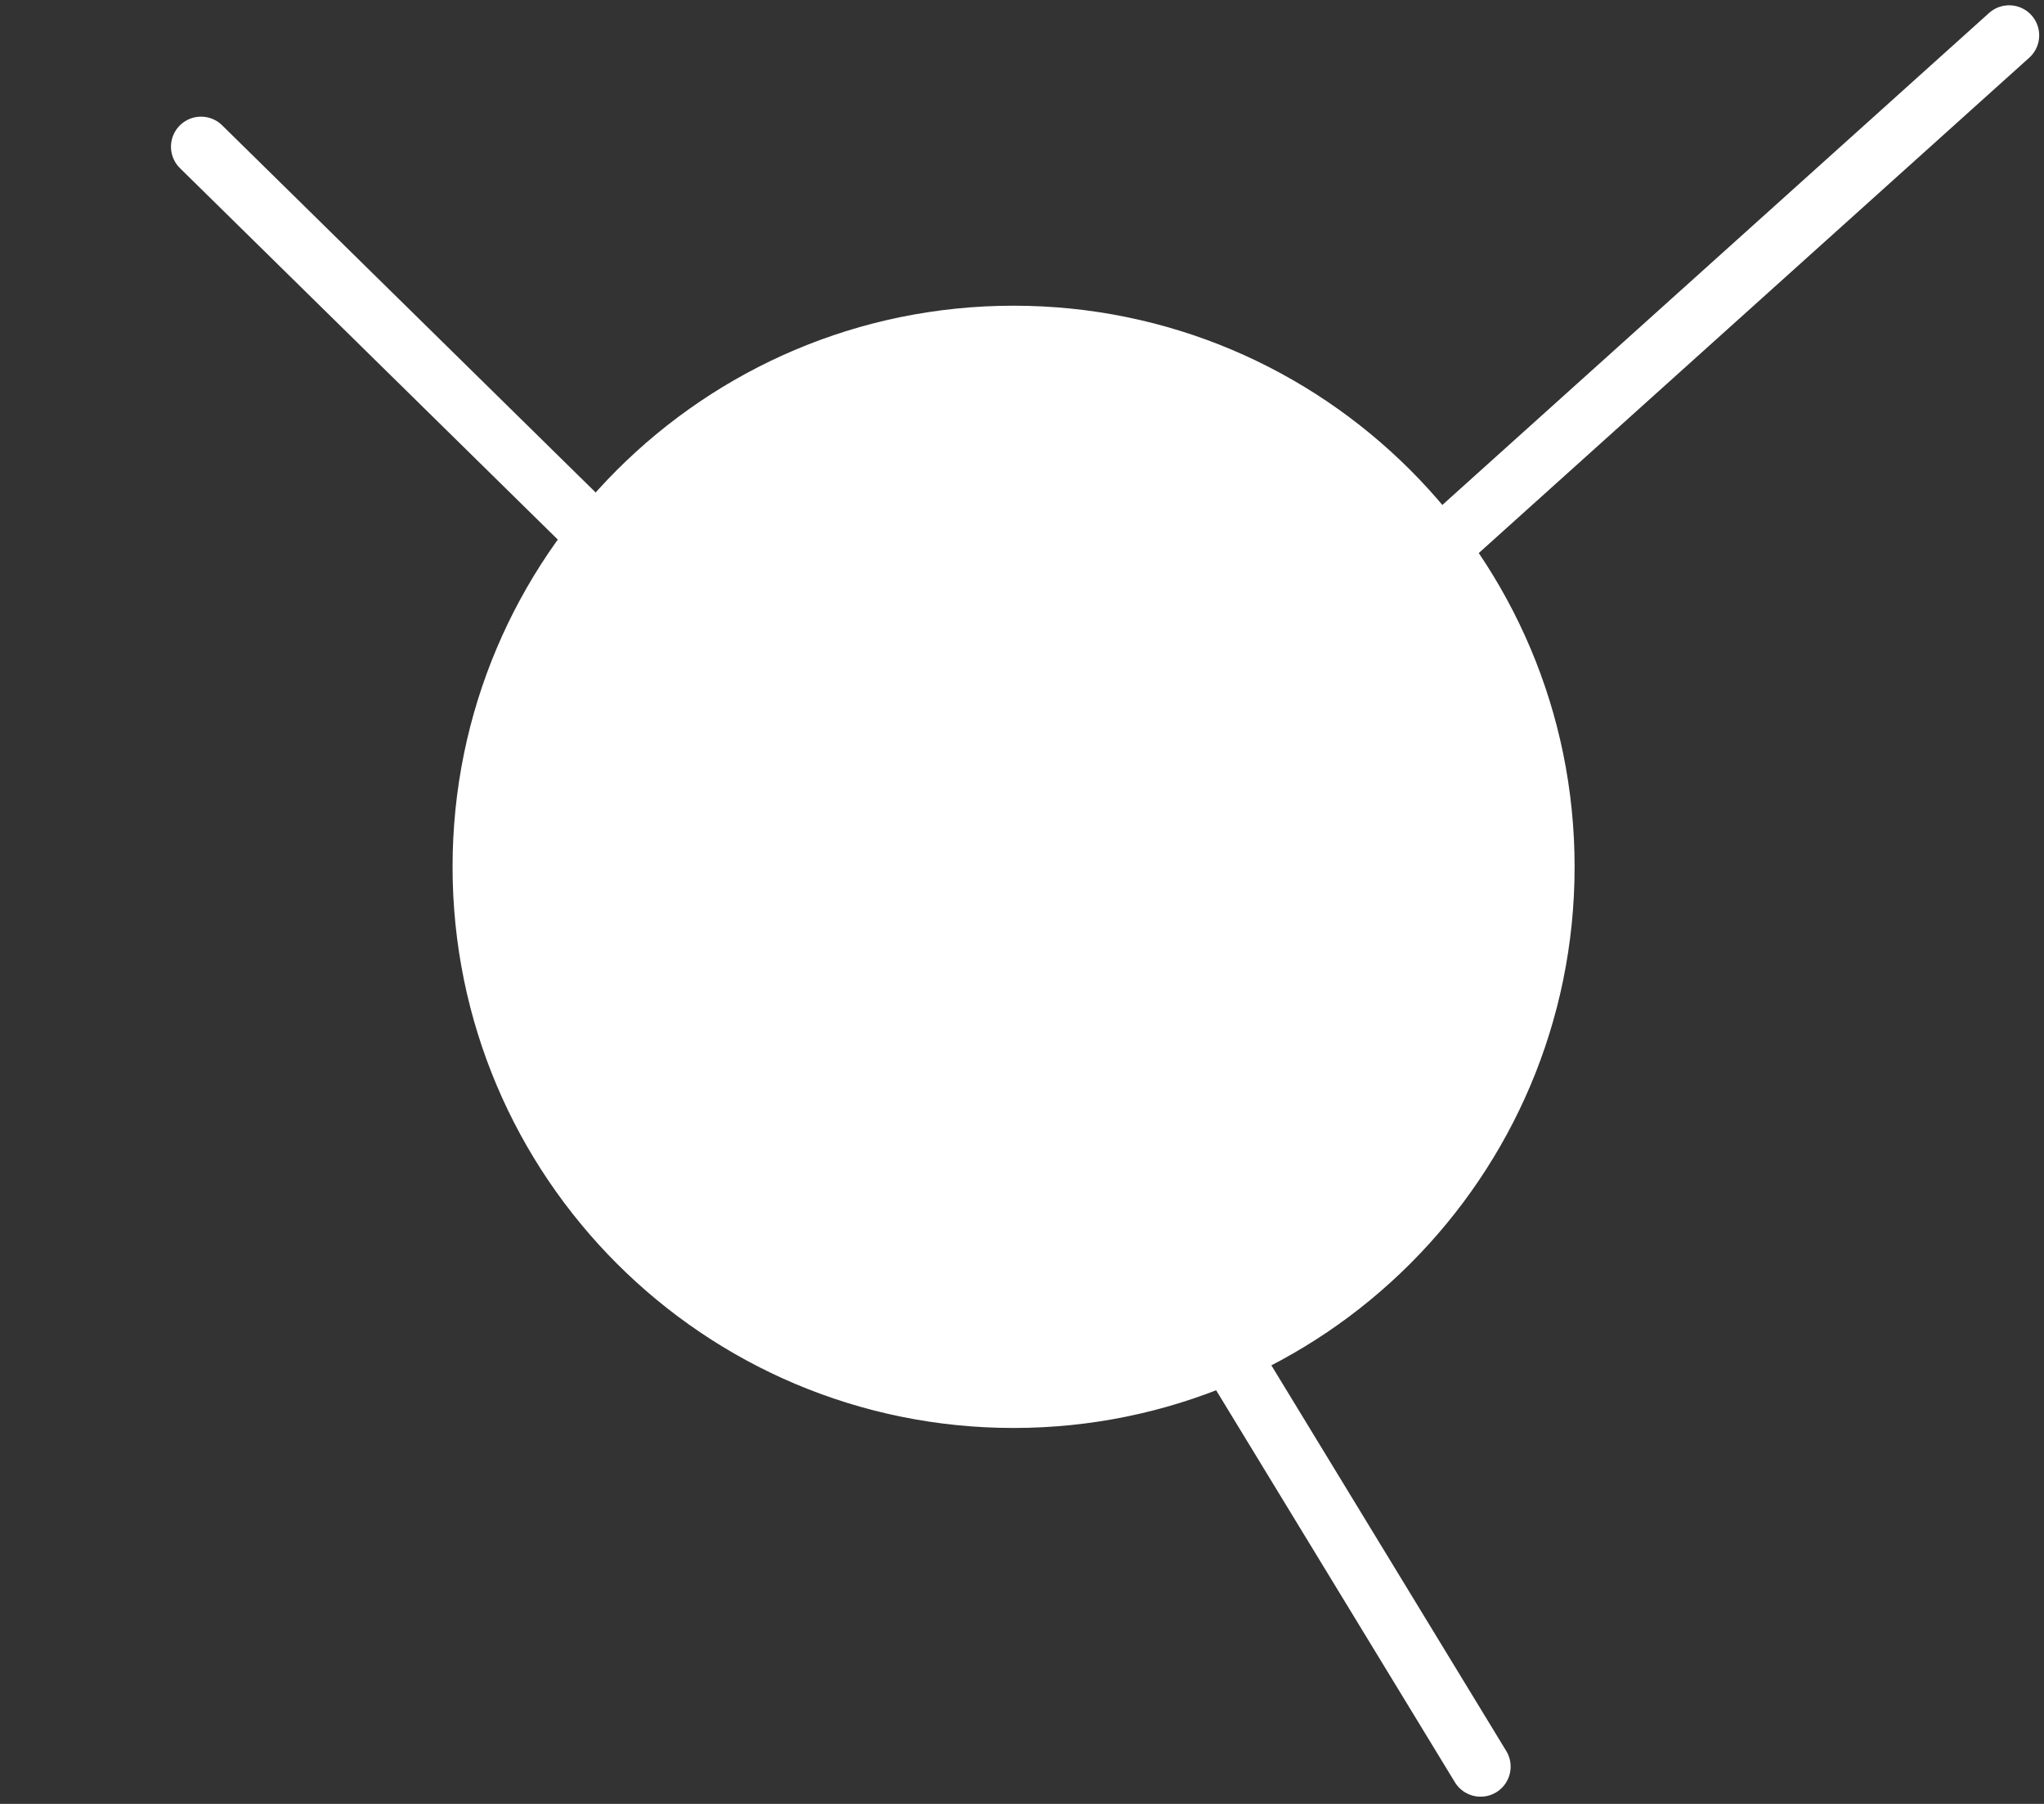 <?xml version="1.0" encoding="utf-8"?>
<!-- Generator: Adobe Illustrator 25.0.0, SVG Export Plug-In . SVG Version: 6.00 Build 0)  -->
<svg version="1.1" id="Слой_1" xmlns="http://www.w3.org/2000/svg" xmlns:xlink="http://www.w3.org/1999/xlink" x="0px" y="0px"
	 viewBox="0 0 170 150" style="enable-background:new 0 0 170 150;" xml:space="preserve">
<rect x="0" y="0" width="170" height="150" fill="#333333" stroke="none"/>
<style type="text/css">
	.st0{fill:#FFFFFF;}
	.st1{fill:none;stroke:#FFFFFF;stroke-width:5;stroke-linecap:round;stroke-miterlimit:10;}
	.st2{fill:#FFFFFF;stroke:#FFFFFF;stroke-width:5;stroke-linecap:round;stroke-miterlimit:10;}
</style>
<g>
	<path class="st0" d="M84.3,118.25c-25.46,0-46.17-20.71-46.17-46.16c0-25.46,20.71-46.16,46.17-46.16
		c25.46,0,46.16,20.71,46.16,46.16C130.46,97.54,109.75,118.25,84.3,118.25z"/>
	<path class="st0" d="M84.3,26.42c25.18,0,45.66,20.49,45.66,45.66s-20.49,45.66-45.66,45.66S38.63,97.27,38.63,72.09
		S59.12,26.42,84.3,26.42 M84.3,25.42c-25.77,0-46.66,20.89-46.66,46.66s20.89,46.66,46.66,46.66c25.77,0,46.66-20.89,46.66-46.66
		S110.07,25.42,84.3,25.42L84.3,25.42z"/>
</g>
<g>
	<line class="st1" x1="89.47" y1="91.63" x2="123.14" y2="146.9"/>
	<line class="st0" x1="89.47" y1="91.63" x2="123.14" y2="146.9"/>
</g>
<line class="st2" x1="167.1" y1="2.94" x2="83.67" y2="78"/>
<line class="st2" x1="16.72" y1="12.2" x2="83.67" y2="78"/>
</svg>
